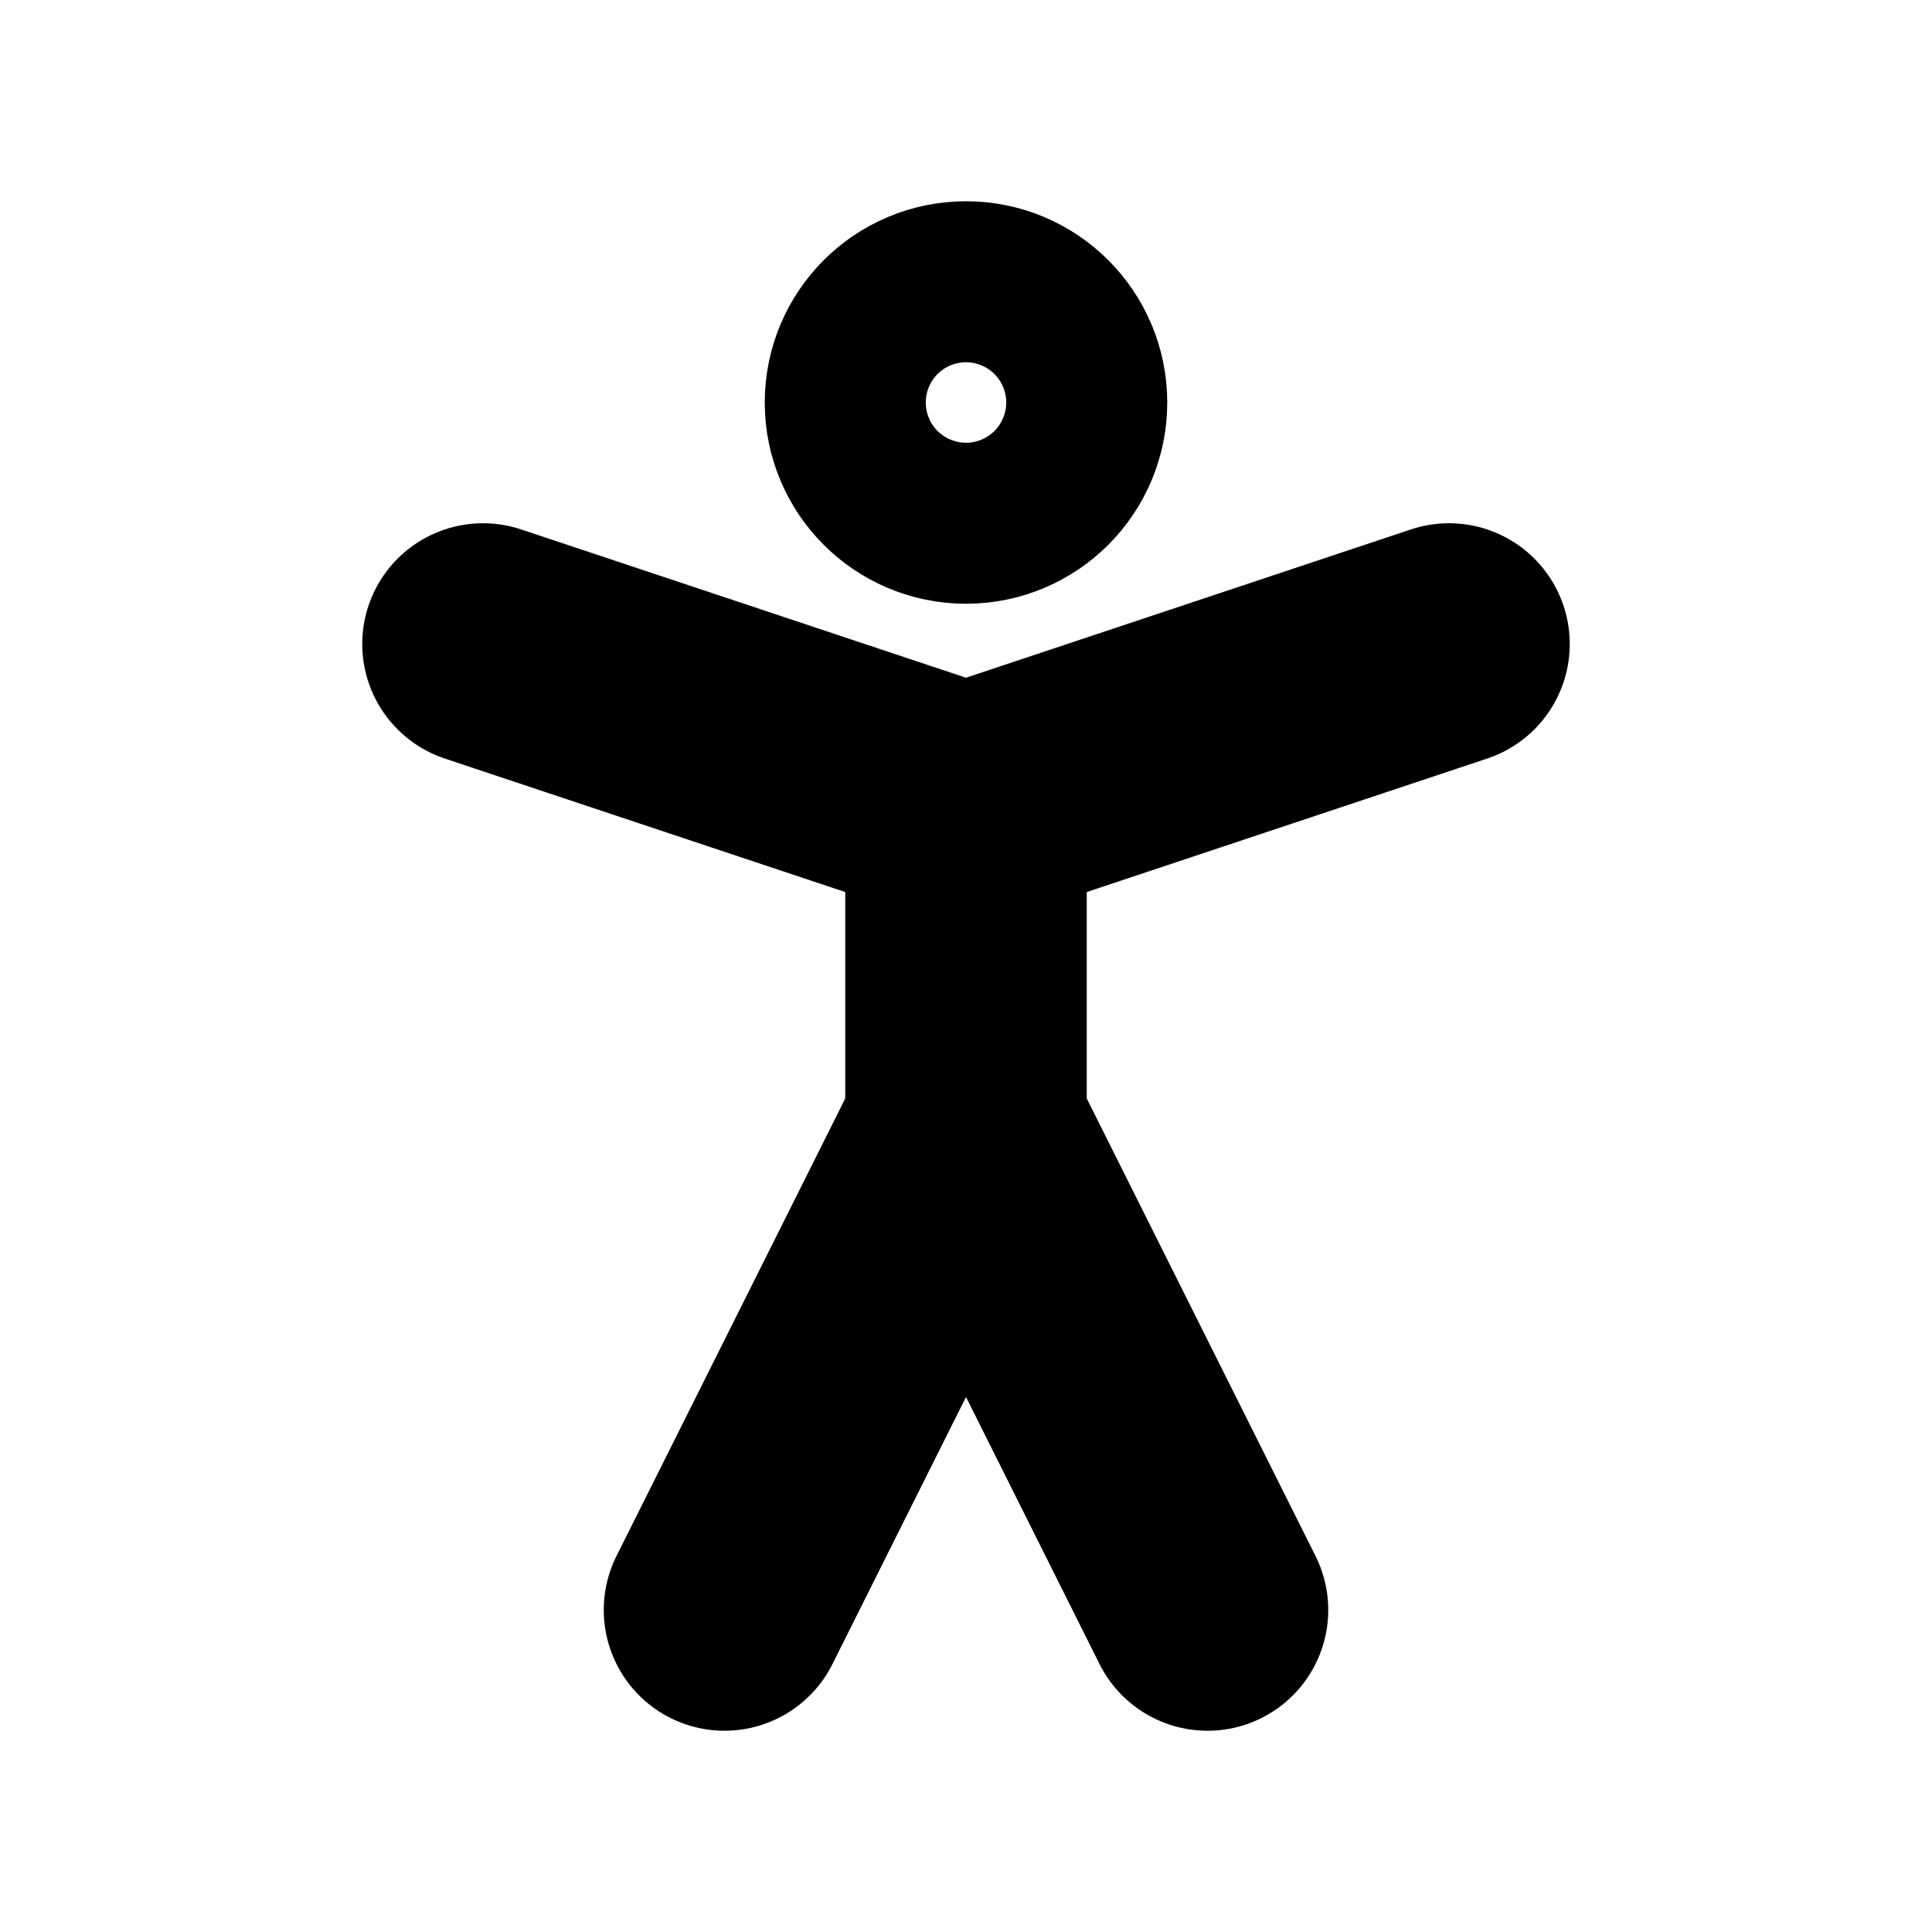 <!-- @license lucide-static v0.394.0 - ISC -->
<svg
    xmlns="http://www.w3.org/2000/svg"
    class="lucide lucide-person-standing"
    width="24"
    height="24"
    viewBox="0 0 24 24"
    fill="none"
    stroke="currentColor"
    stroke-width="3"
    stroke-linecap="round"
    stroke-linejoin="round"
>
    <circle cx="12" cy="5" r="1" />
    <path d="m9 20 3-6 3 6" />
    <path d="m6 8 6 2 6-2" />
    <path d="M12 10v4" />
</svg>
